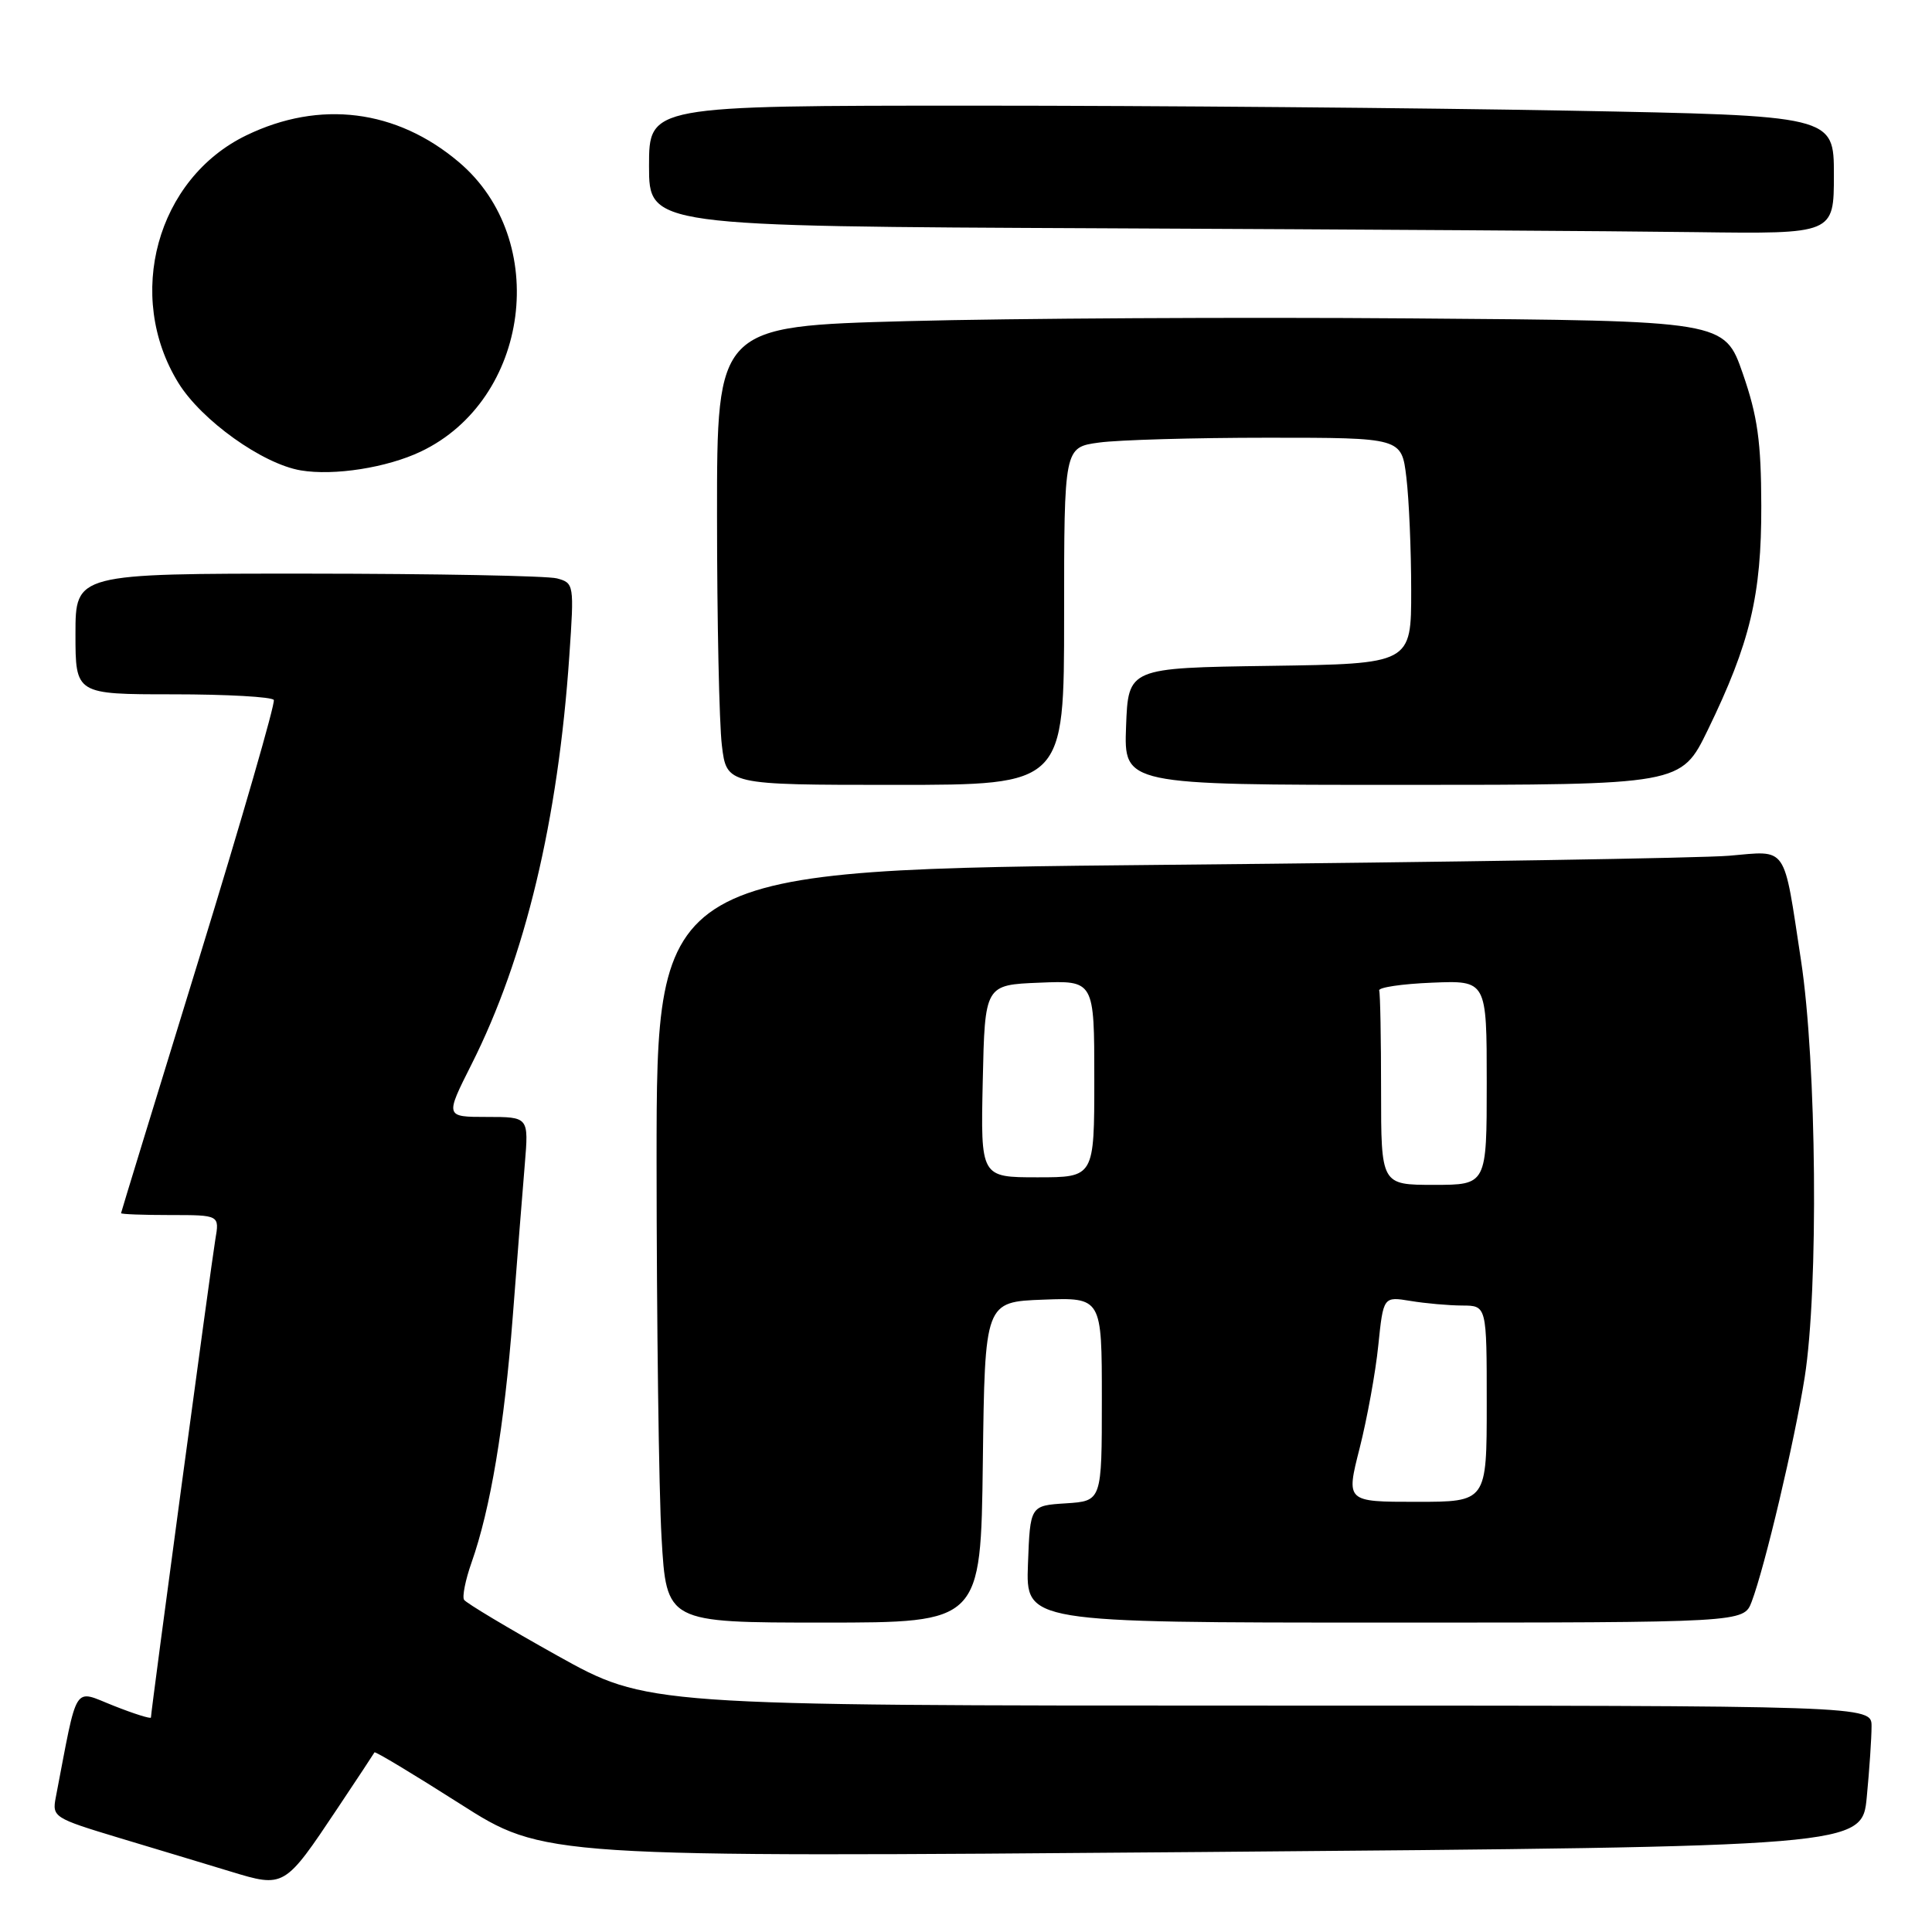 <?xml version="1.0" encoding="UTF-8" standalone="no"?>
<!DOCTYPE svg PUBLIC "-//W3C//DTD SVG 1.1//EN" "http://www.w3.org/Graphics/SVG/1.1/DTD/svg11.dtd" >
<svg xmlns="http://www.w3.org/2000/svg" xmlns:xlink="http://www.w3.org/1999/xlink" version="1.1" viewBox="0 0 256 256">
 <g >
 <path fill="currentColor"
d=" M 44.73 239.60 C 47.34 235.69 49.54 232.36 49.62 232.20 C 49.71 232.03 54.79 235.09 60.93 239.00 C 72.08 246.11 72.08 246.11 159.41 245.40 C 246.74 244.68 246.74 244.68 247.36 238.09 C 247.71 234.47 247.99 230.26 247.99 228.75 C 248.00 226.00 248.00 226.00 166.87 226.00 C 85.74 226.00 85.74 226.00 73.85 219.38 C 67.31 215.73 61.75 212.40 61.49 211.98 C 61.23 211.56 61.67 209.35 62.47 207.08 C 64.99 199.95 66.82 189.00 67.94 174.50 C 68.53 166.80 69.25 157.69 69.54 154.25 C 70.06 148.00 70.06 148.00 64.52 148.00 C 58.97 148.00 58.97 148.00 62.48 141.03 C 69.59 126.92 73.95 108.72 75.44 86.88 C 76.09 77.43 76.06 77.25 73.80 76.64 C 72.54 76.30 57.66 76.02 40.75 76.01 C 10.00 76.00 10.00 76.00 10.00 84.00 C 10.00 92.00 10.00 92.00 22.94 92.00 C 30.06 92.00 36.06 92.34 36.28 92.75 C 36.50 93.16 32.05 108.57 26.38 127.00 C 20.71 145.43 16.05 160.61 16.04 160.75 C 16.02 160.89 18.95 161.00 22.55 161.00 C 29.09 161.00 29.09 161.00 28.53 164.25 C 28.01 167.31 20.00 226.74 20.00 227.58 C 20.00 227.79 17.78 227.10 15.06 226.02 C 9.62 223.88 10.36 222.72 7.39 238.17 C 6.89 240.76 7.15 240.92 15.69 243.50 C 20.53 244.95 27.20 246.97 30.50 247.97 C 37.69 250.16 37.68 250.16 44.73 239.60 Z  M 130.23 193.75 C 130.50 172.50 130.50 172.50 138.25 172.21 C 146.00 171.92 146.00 171.92 146.00 185.40 C 146.00 198.89 146.00 198.89 141.25 199.20 C 136.50 199.50 136.50 199.50 136.21 207.25 C 135.92 215.00 135.92 215.00 183.48 215.00 C 231.05 215.00 231.05 215.00 232.10 212.25 C 233.85 207.64 237.79 190.97 239.13 182.50 C 240.98 170.75 240.72 140.86 238.64 127.24 C 236.28 111.76 236.95 112.72 229.11 113.39 C 225.47 113.70 192.01 114.24 154.75 114.59 C 87.00 115.24 87.00 115.24 87.00 153.87 C 87.01 175.12 87.30 197.56 87.66 203.75 C 88.31 215.00 88.31 215.00 109.13 215.00 C 129.96 215.00 129.96 215.00 130.23 193.75 Z  M 141.00 81.64 C 141.00 59.27 141.00 59.27 145.64 58.64 C 148.19 58.29 158.25 58.00 168.00 58.00 C 185.72 58.00 185.72 58.00 186.35 63.25 C 186.70 66.14 186.99 72.88 186.99 78.23 C 187.00 87.96 187.00 87.96 168.25 88.23 C 149.50 88.50 149.50 88.50 149.21 96.25 C 148.92 104.00 148.92 104.00 185.83 104.00 C 222.75 104.00 222.75 104.00 226.28 96.75 C 231.90 85.19 233.41 78.88 233.38 67.00 C 233.36 58.52 232.89 55.15 230.93 49.50 C 228.50 42.50 228.50 42.50 187.00 42.19 C 164.18 42.01 134.14 42.18 120.25 42.55 C 95.00 43.23 95.00 43.23 95.01 68.36 C 95.01 82.19 95.30 95.86 95.65 98.75 C 96.28 104.00 96.28 104.00 118.64 104.00 C 141.00 104.00 141.00 104.00 141.00 81.64 Z  M 55.75 59.84 C 70.21 52.97 73.00 31.78 60.79 21.47 C 52.54 14.49 42.38 13.22 32.65 17.93 C 20.78 23.67 16.52 39.20 23.64 50.74 C 26.70 55.70 34.79 61.48 39.86 62.33 C 44.27 63.07 51.27 61.97 55.75 59.84 Z  M 243.00 23.16 C 243.00 15.32 243.00 15.32 207.75 14.66 C 188.36 14.30 153.04 14.00 129.25 14.00 C 86.00 14.00 86.00 14.00 86.00 21.99 C 86.00 29.98 86.00 29.98 146.25 30.25 C 179.39 30.40 214.71 30.62 224.75 30.76 C 243.00 31.00 243.00 31.00 243.00 23.16 Z  M 180.16 191.89 C 181.15 187.97 182.27 181.85 182.63 178.28 C 183.30 171.79 183.30 171.79 186.90 172.38 C 188.88 172.71 191.96 172.98 193.75 172.99 C 197.00 173.00 197.00 173.00 197.00 186.00 C 197.00 199.00 197.00 199.00 187.68 199.00 C 178.35 199.00 178.35 199.00 180.16 191.89 Z  M 183.00 144.50 C 183.00 137.62 182.89 131.66 182.75 131.25 C 182.61 130.84 185.76 130.37 189.75 130.21 C 197.00 129.91 197.00 129.91 197.00 143.46 C 197.00 157.00 197.00 157.00 190.00 157.00 C 183.00 157.00 183.00 157.00 183.00 144.50 Z  M 130.22 143.25 C 130.50 130.50 130.50 130.50 137.75 130.21 C 145.00 129.91 145.00 129.91 145.00 142.96 C 145.00 156.00 145.00 156.00 137.47 156.00 C 129.94 156.00 129.94 156.00 130.22 143.25 Z "/>
</g>
</svg>